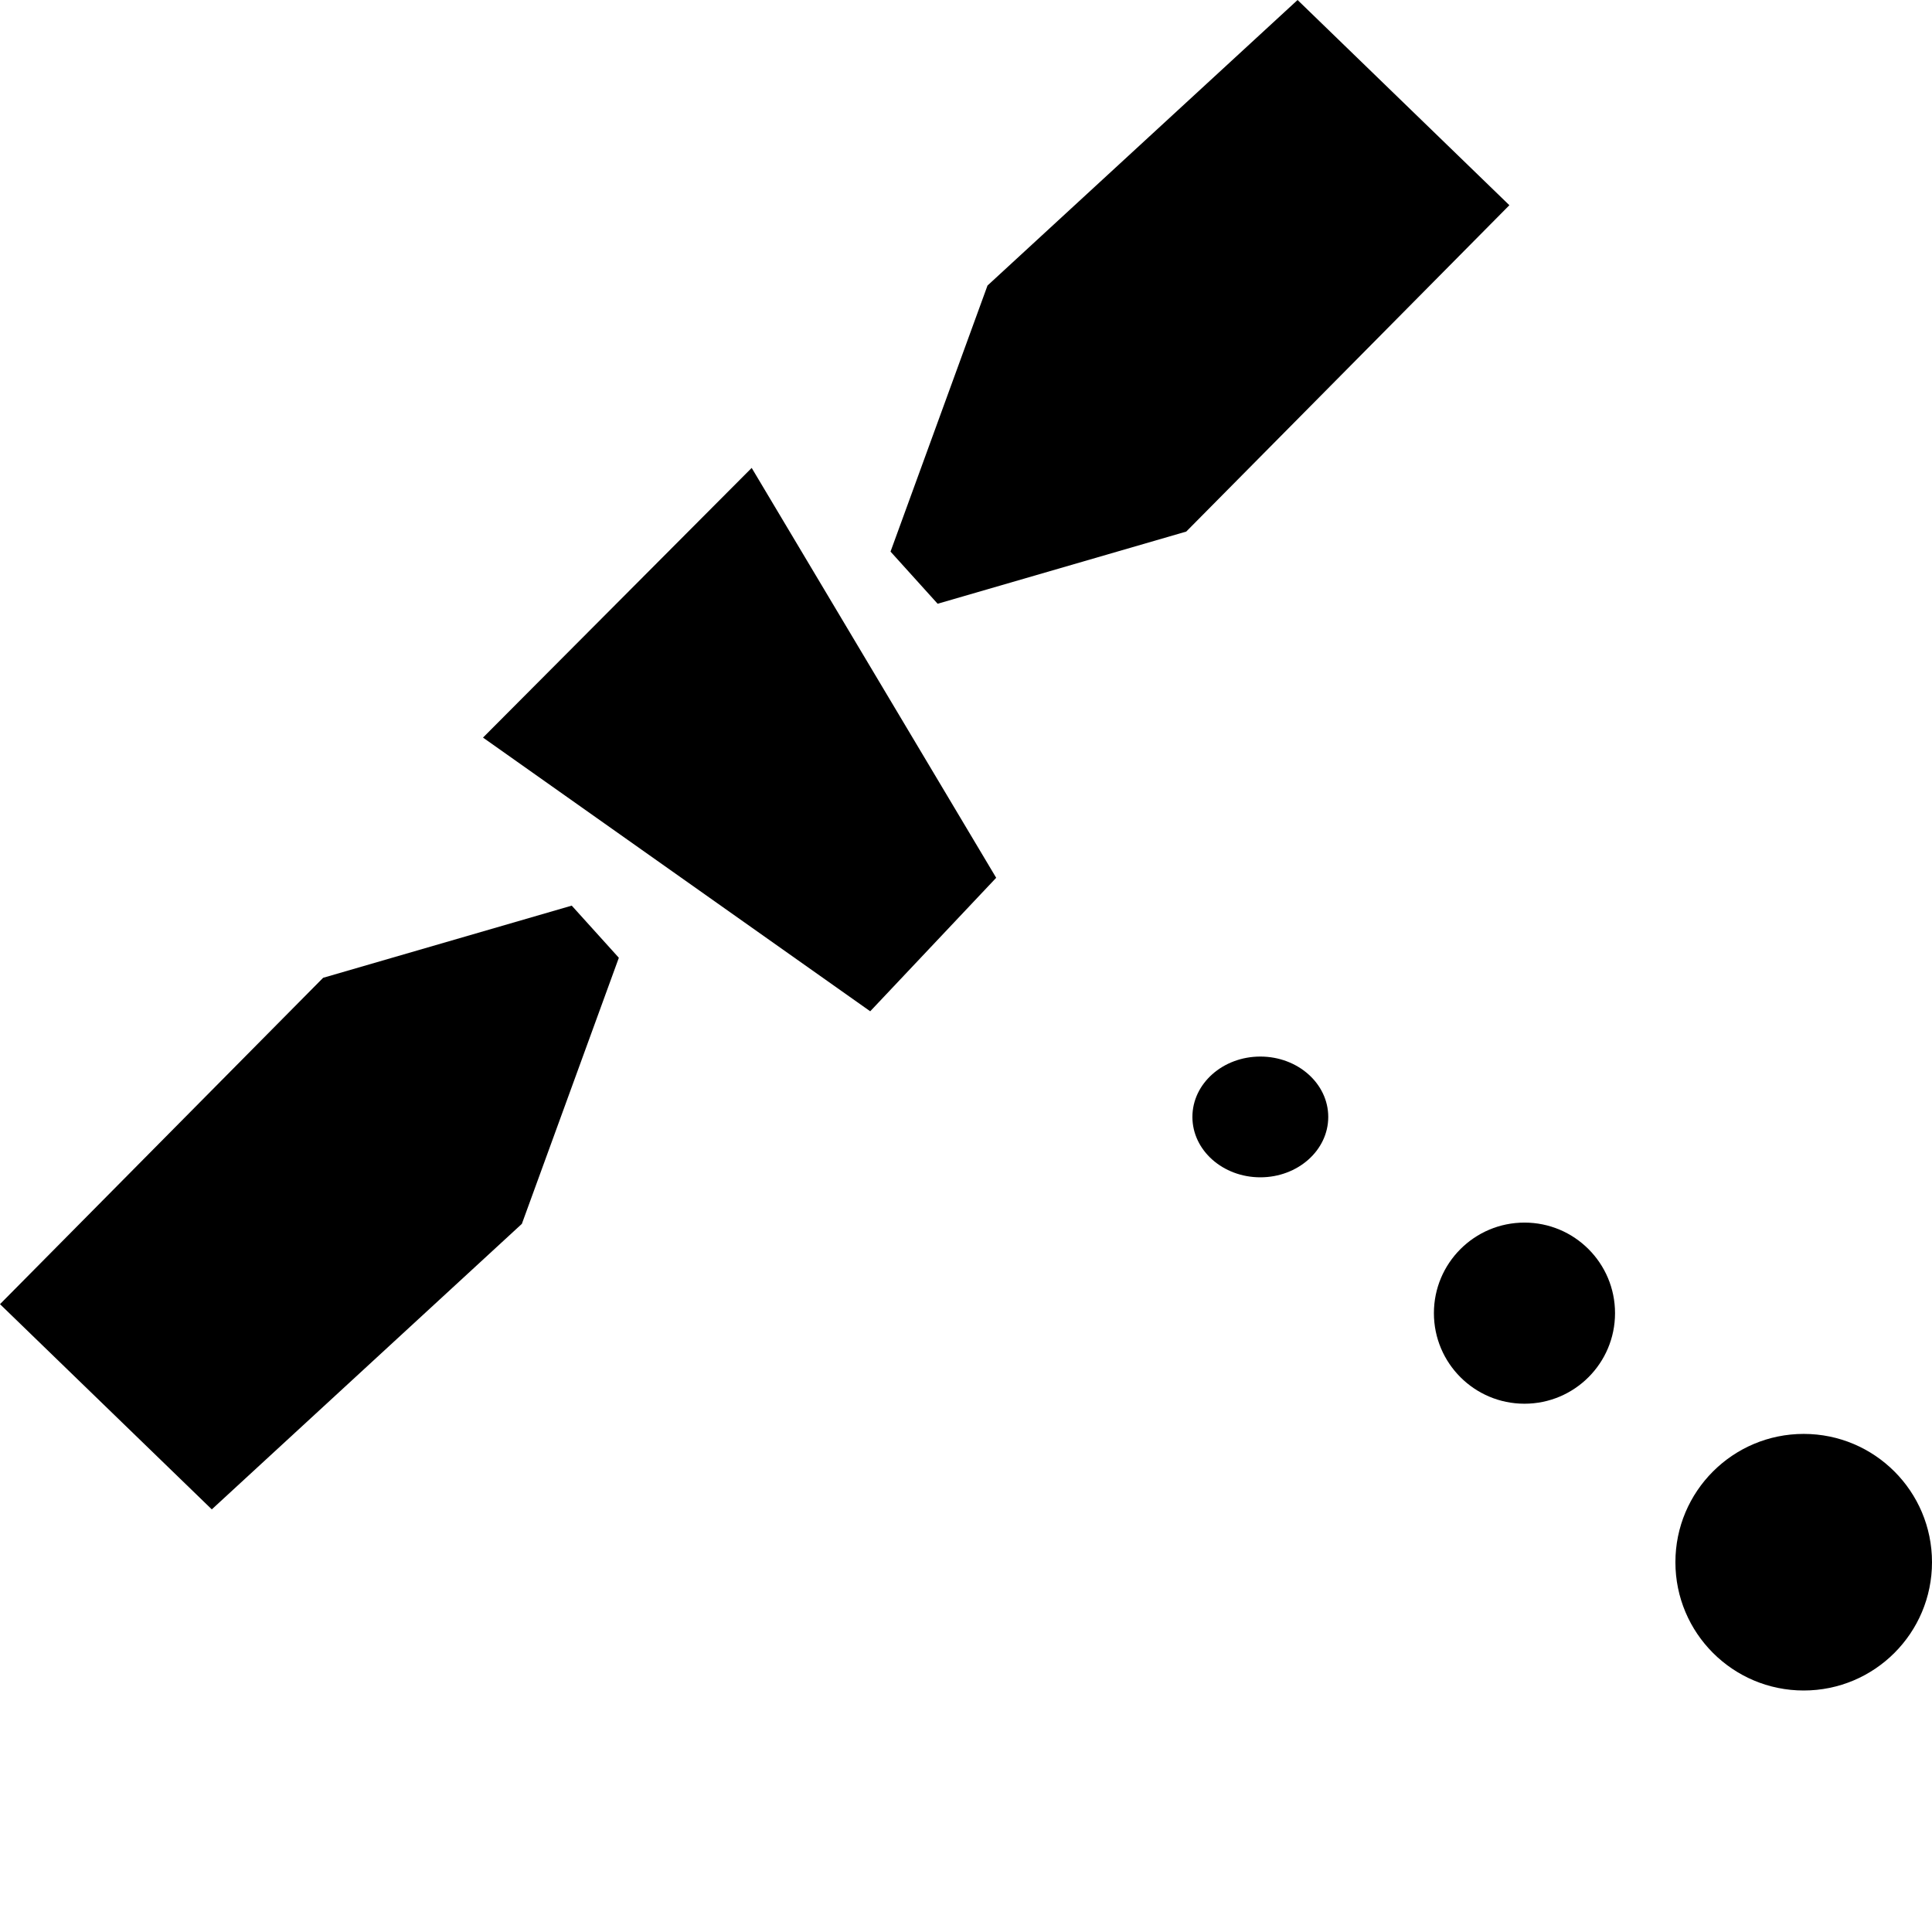 <?xml version="1.0" encoding="UTF-8"?>
<svg width="128px" height="128px" viewBox="0 0 128 128" version="1.1" xmlns="http://www.w3.org/2000/svg" xmlns:xlink="http://www.w3.org/1999/xlink">
    <!-- Generator: Sketch 51.2 (57519) - http://www.bohemiancoding.com/sketch -->
    <title>satellite-receive</title>
    <desc>Created with Sketch.</desc>
    <defs></defs>
    <g id="satellite-receive" stroke="none" stroke-width="1" fill="none" fill-rule="evenodd">
        <ellipse id="Path" fill="#000000" cx="83.5" cy="74" rx="4.5" ry="4"></ellipse>
        <circle id="Path" fill="#000000" cx="101" cy="87" r="6"></circle>
        <circle id="Path" fill="#000000" cx="119.5" cy="103.5" r="8.5"></circle>
        <polygon id="Satellite" fill="#000000" points="32 48.867 49.801 31 66 58.156 57.654 67"></polygon>
        <polygon id="Satellite-L" fill="#000000" points="14.032 100 0 86.404 21.408 64.782 37.879 60 41 63.455 34.575 81.083"></polygon>
        <polygon id="Satellite-R" fill="#000000" points="85.968 0 100 13.596 78.592 35.218 62.121 40 59 36.545 65.425 18.917"></polygon>
    </g>
</svg>